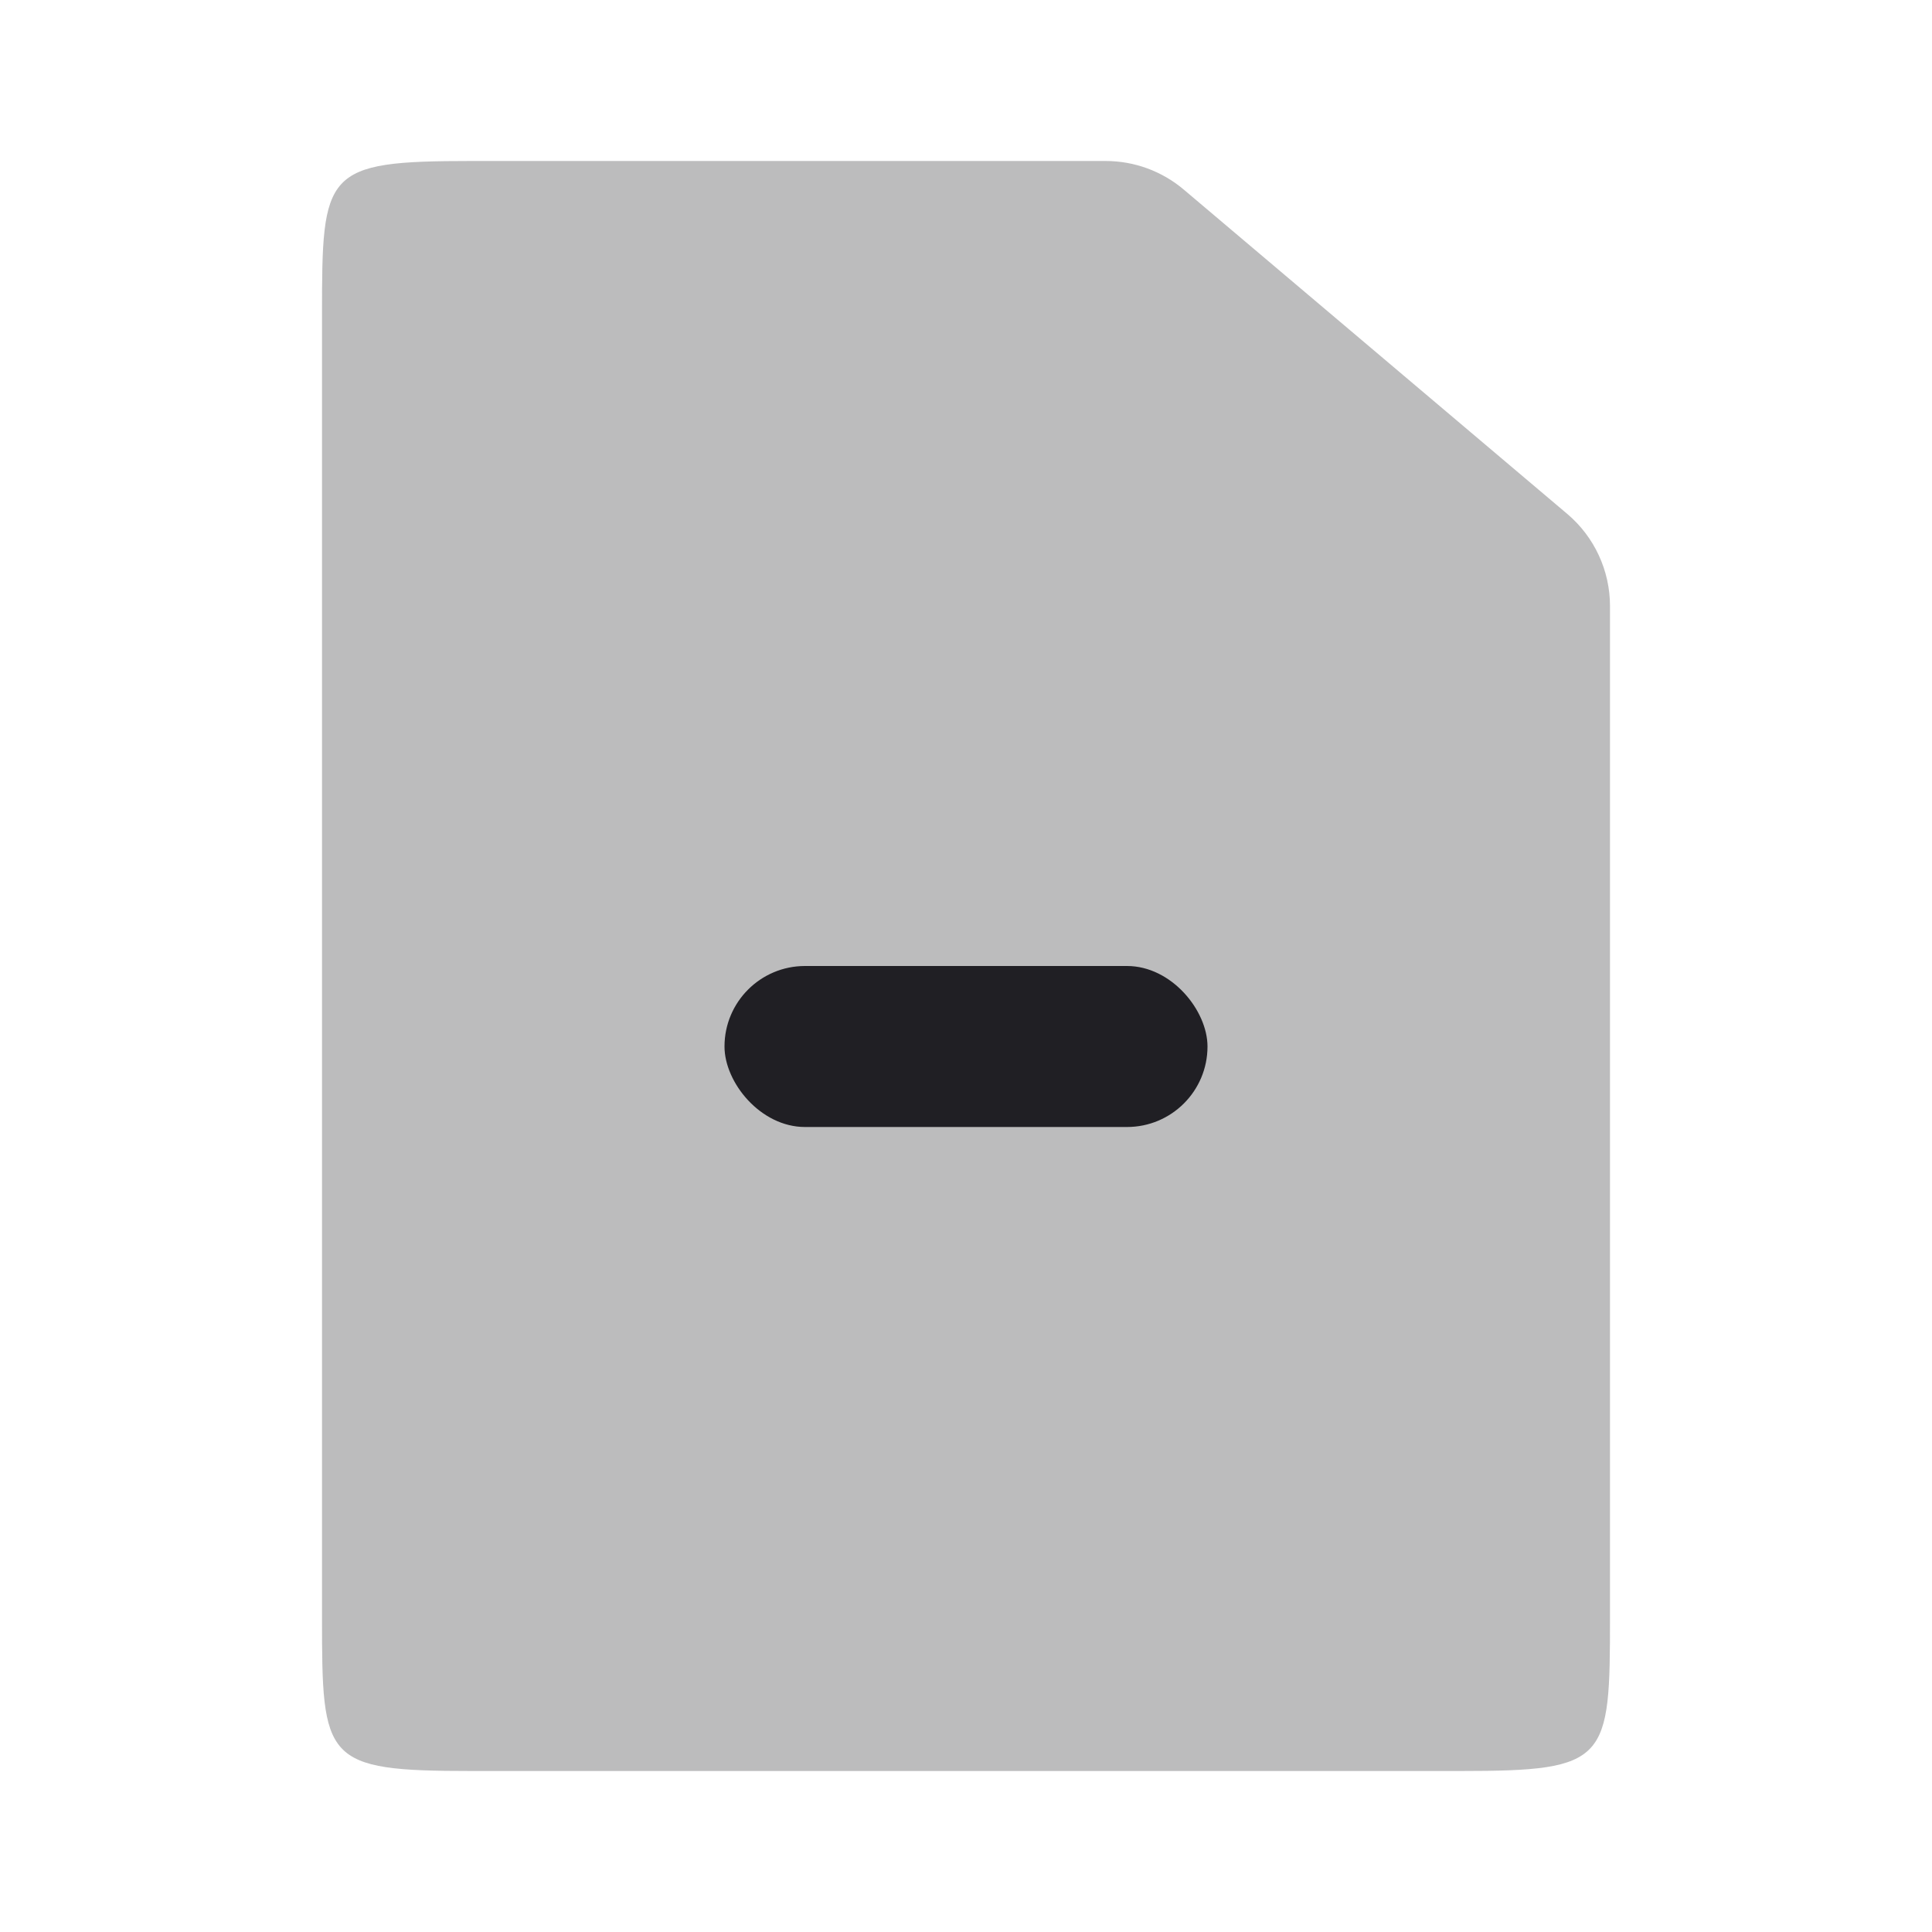 <svg xmlns="http://www.w3.org/2000/svg" viewBox="0 0 24 24" id="file__minus__icon" role="img" aria-label="file__minus__icon">
    <g stroke="none" stroke-width="1" fill="none" fill-rule="evenodd">
        <polygon points="0 0 24 0 24 24 0 24"></polygon>
        <path d="M5.857,2 L13.736,2 C14.091,2 14.434,2.126 14.705,2.355 L19.469,6.384 C19.806,6.669 20,7.088 20,7.529 L20,20.083 C20,21.874 19.98,22 18.143,22 L5.857,22 C4.02,22 4,21.874 4,20.083 L4,3.917 C4,2.126 4.02,2 5.857,2 Z" fill="#201F24" fill-rule="nonzero" opacity="0.3"></path>
        <rect fill="#201F24" x="9" y="12" width="6" height="2" rx="1"></rect>
    </g>
</svg>
